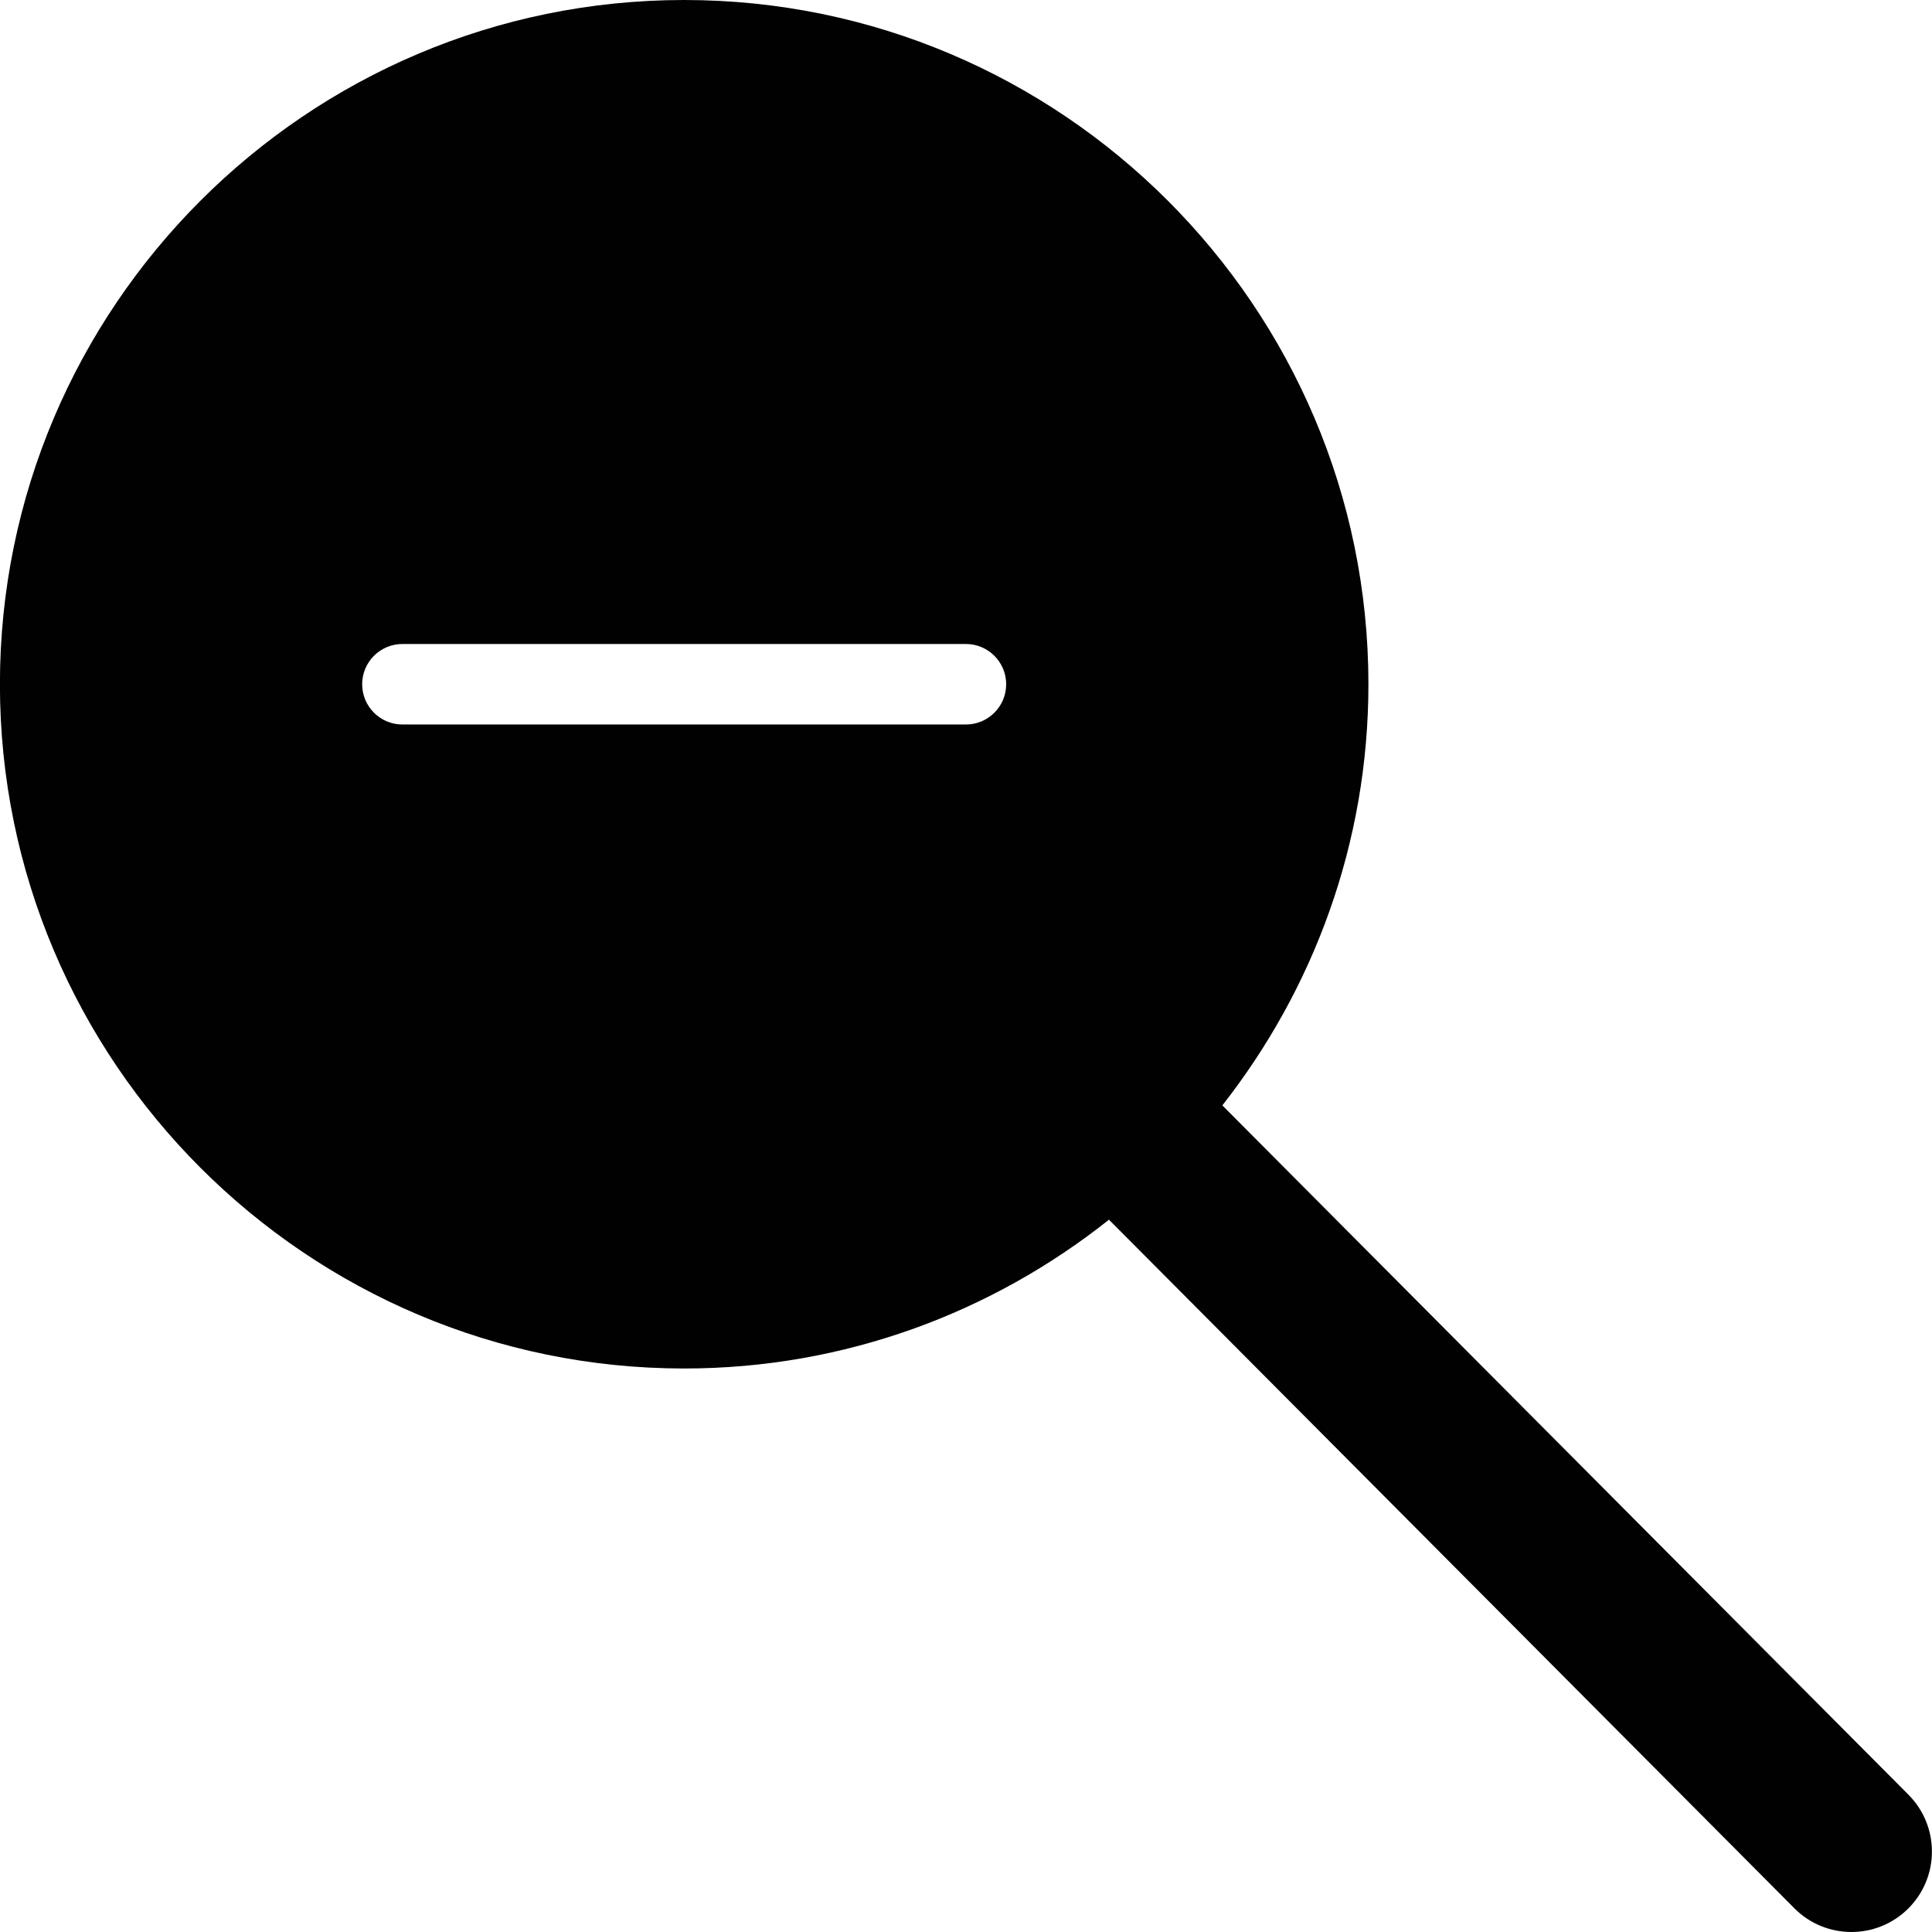 <?xml version="1.0" encoding="utf-8"?>
<!-- Generator: Adobe Illustrator 17.0.0, SVG Export Plug-In . SVG Version: 6.00 Build 0)  -->
<!DOCTYPE svg PUBLIC "-//W3C//DTD SVG 1.1//EN" "http://www.w3.org/Graphics/SVG/1.1/DTD/svg11.dtd">
<svg version="1.1" id="Layer_2" xmlns="http://www.w3.org/2000/svg" xmlns:xlink="http://www.w3.org/1999/xlink" x="0px" y="0px"
	 width="48px" height="48px" viewBox="0 0 48 48" enable-background="new 0 0 48 48" xml:space="preserve">
<g>
	<path fill="#010101" d="M16.998,34c3.987,0,7.651-1.39,10.554-3.697l17.029,17.108C44.971,47.804,45.485,48,45.998,48
		c0.51,0,1.021-0.194,1.411-0.582c0.783-0.779,0.786-2.045,0.006-2.829L30.369,27.463c2.265-2.889,3.629-6.516,3.629-10.463
		c0-9.374-7.626-17-17-17s-17,7.626-17,17S7.624,34,16.998,34z M9.998,16h14c0.552,0,1,0.448,1,1s-0.448,1-1,1h-14
		c-0.552,0-1-0.448-1-1C8.998,16.448,9.446,16,9.998,16z"/>
</g>
</svg>
